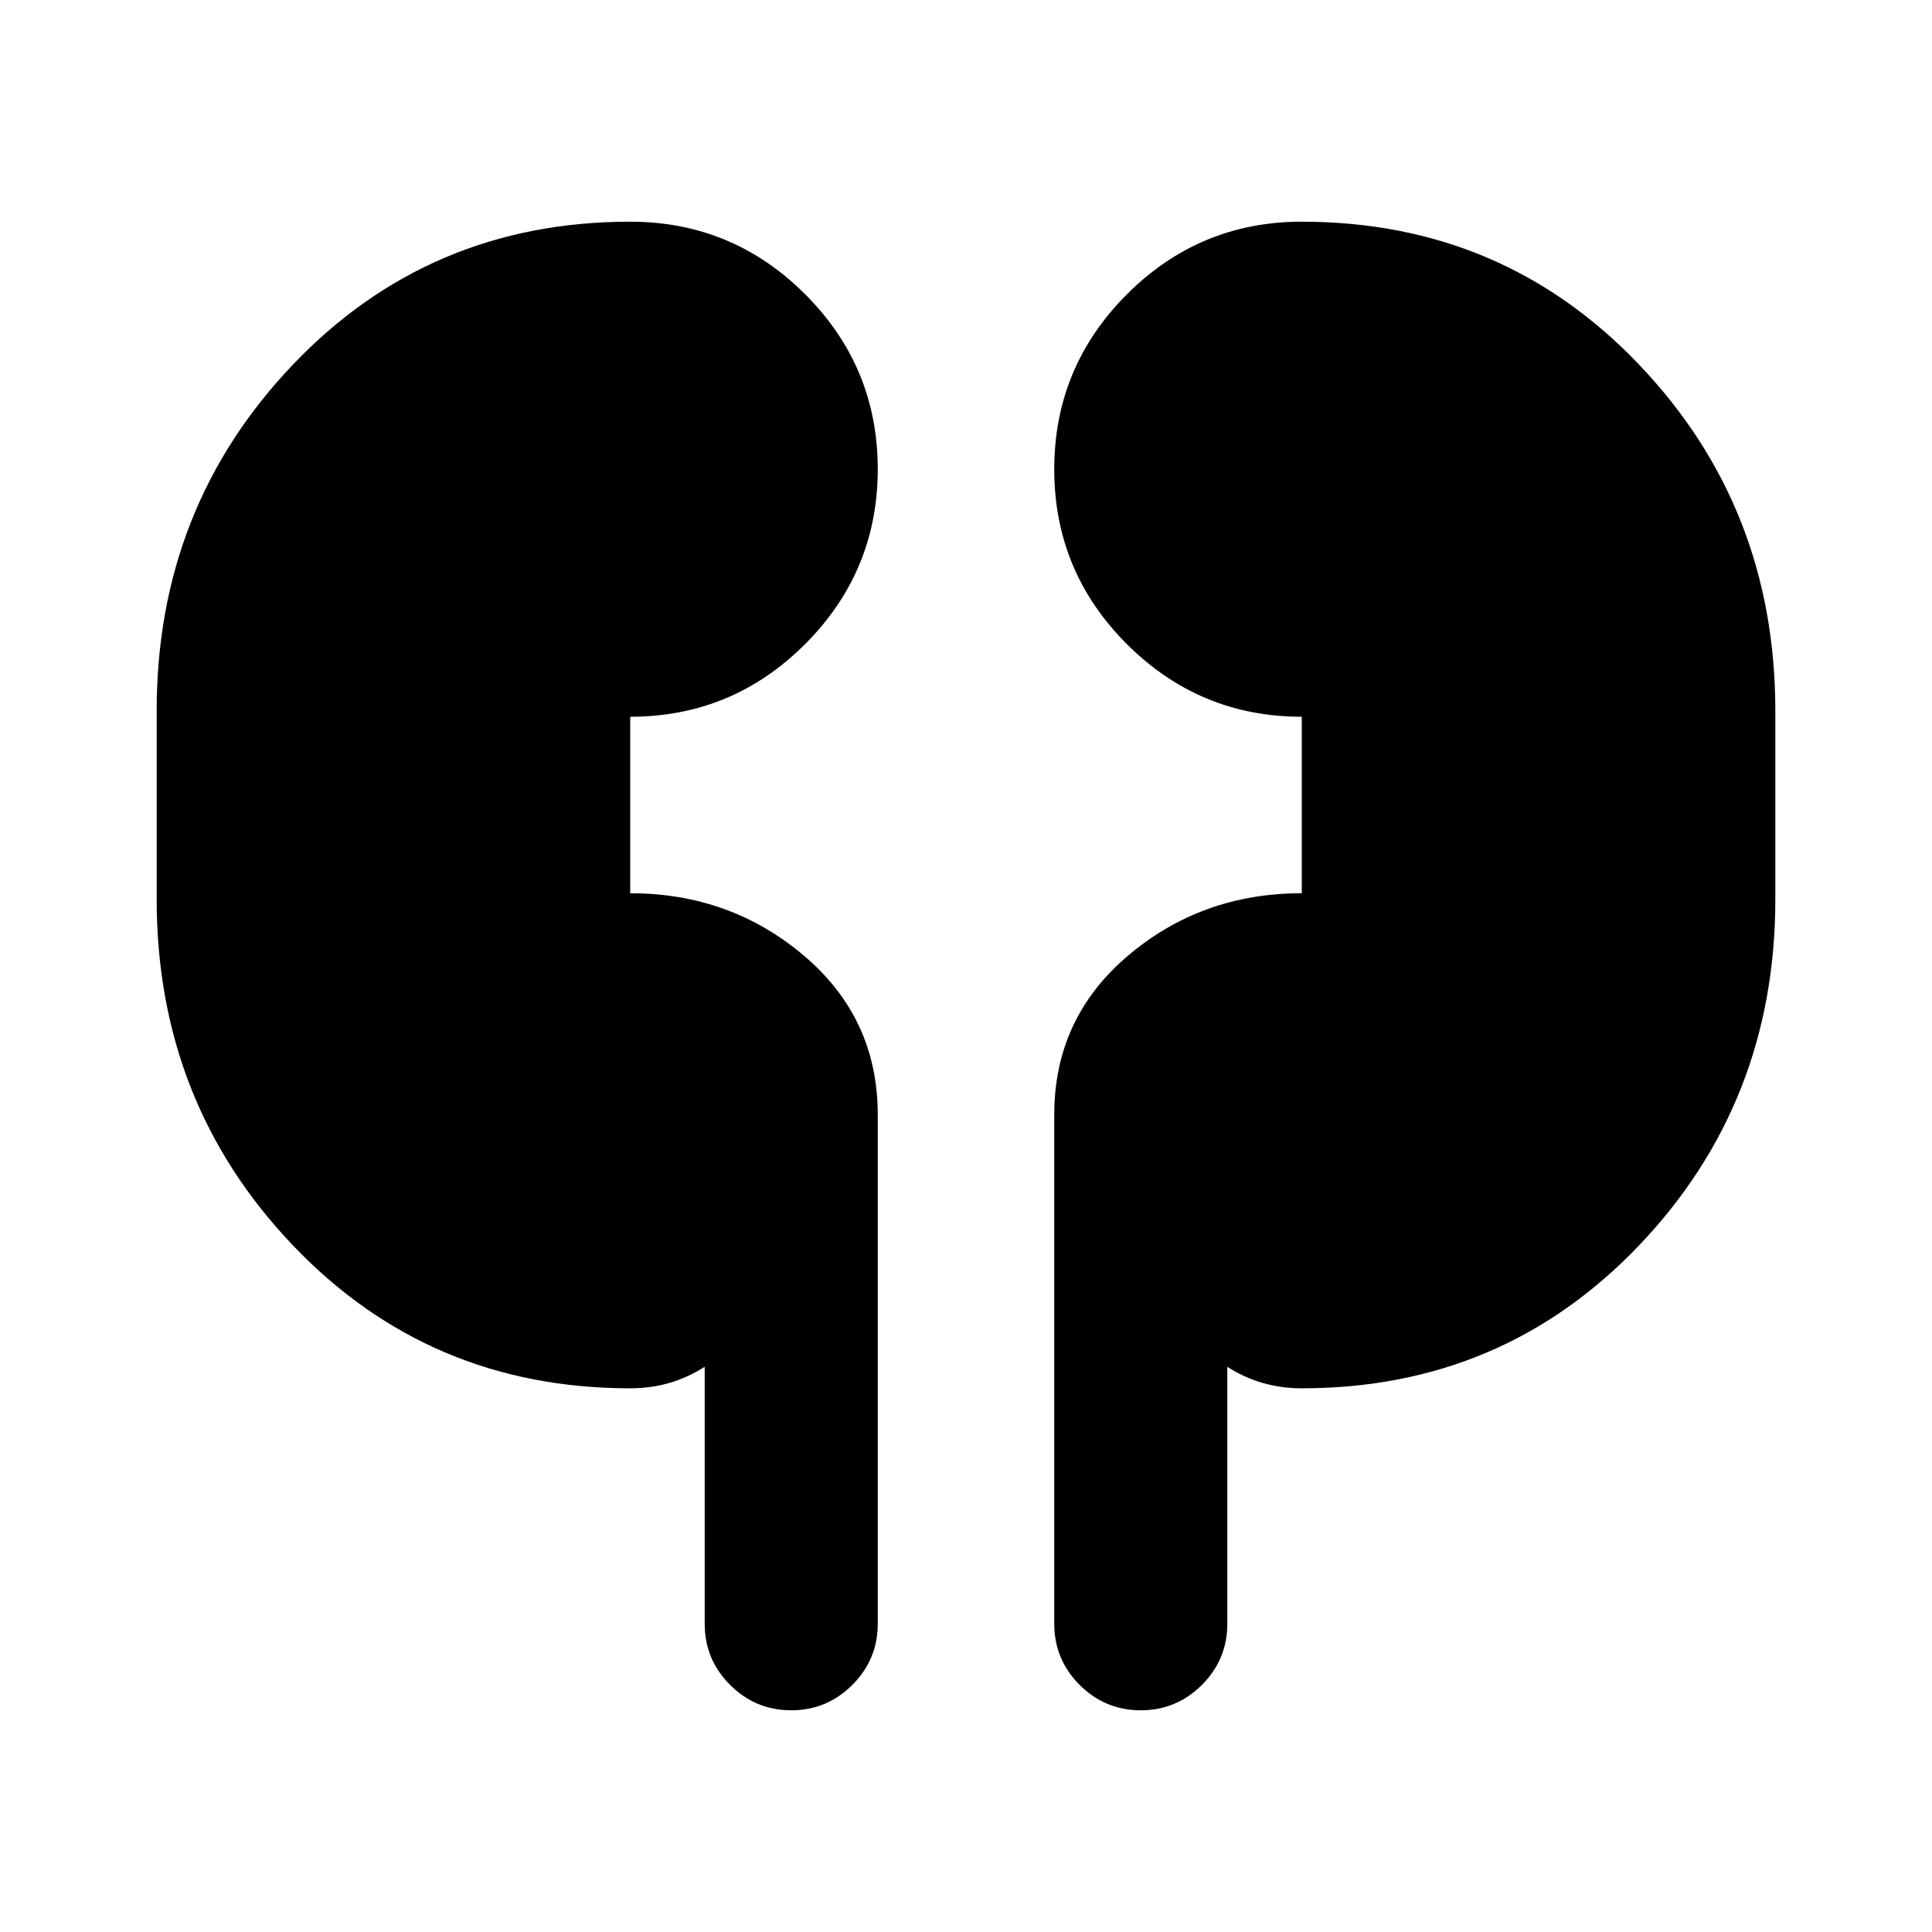<svg xmlns="http://www.w3.org/2000/svg" height="24" viewBox="0 -960 960 960" width="24"><path d="M313.15-270.16q-99.84 0-167.57-70.99-67.73-71-67.73-172v-93.7q0-101 67.73-172 67.73-70.99 167.57-70.99 50.84 0 86.92 36.06 36.08 36.07 36.08 86.89 0 50.81-36.08 86.93-36.08 36.11-86.92 36.11v87.7q49.77 0 86.39 31.08 36.61 31.08 36.61 78.92v253q0 17.75-12.63 30.37-12.62 12.62-30.38 12.62-17.75 0-30.37-12.62-12.61-12.62-12.61-30.37v-127.7q-8.54 5.46-17.72 8.08-9.18 2.61-19.29 2.61Zm333.7 0q-10.11 0-19.29-2.61-9.18-2.62-17.72-8.08v127.7q0 17.75-12.62 30.37-12.63 12.62-30.39 12.62-17.75 0-30.37-12.62-12.61-12.62-12.61-30.37v-253q0-47.84 36.58-78.92t86.42-31.08v-87.7q-50.77 0-86.89-36.07-36.11-36.07-36.11-86.88 0-50.81 36.08-86.93 36.08-36.11 86.92-36.11 99.84 0 167.57 70.99 67.73 71 67.73 172v93.7q0 101-67.73 172-67.73 70.99-167.57 70.99Z"/></svg>